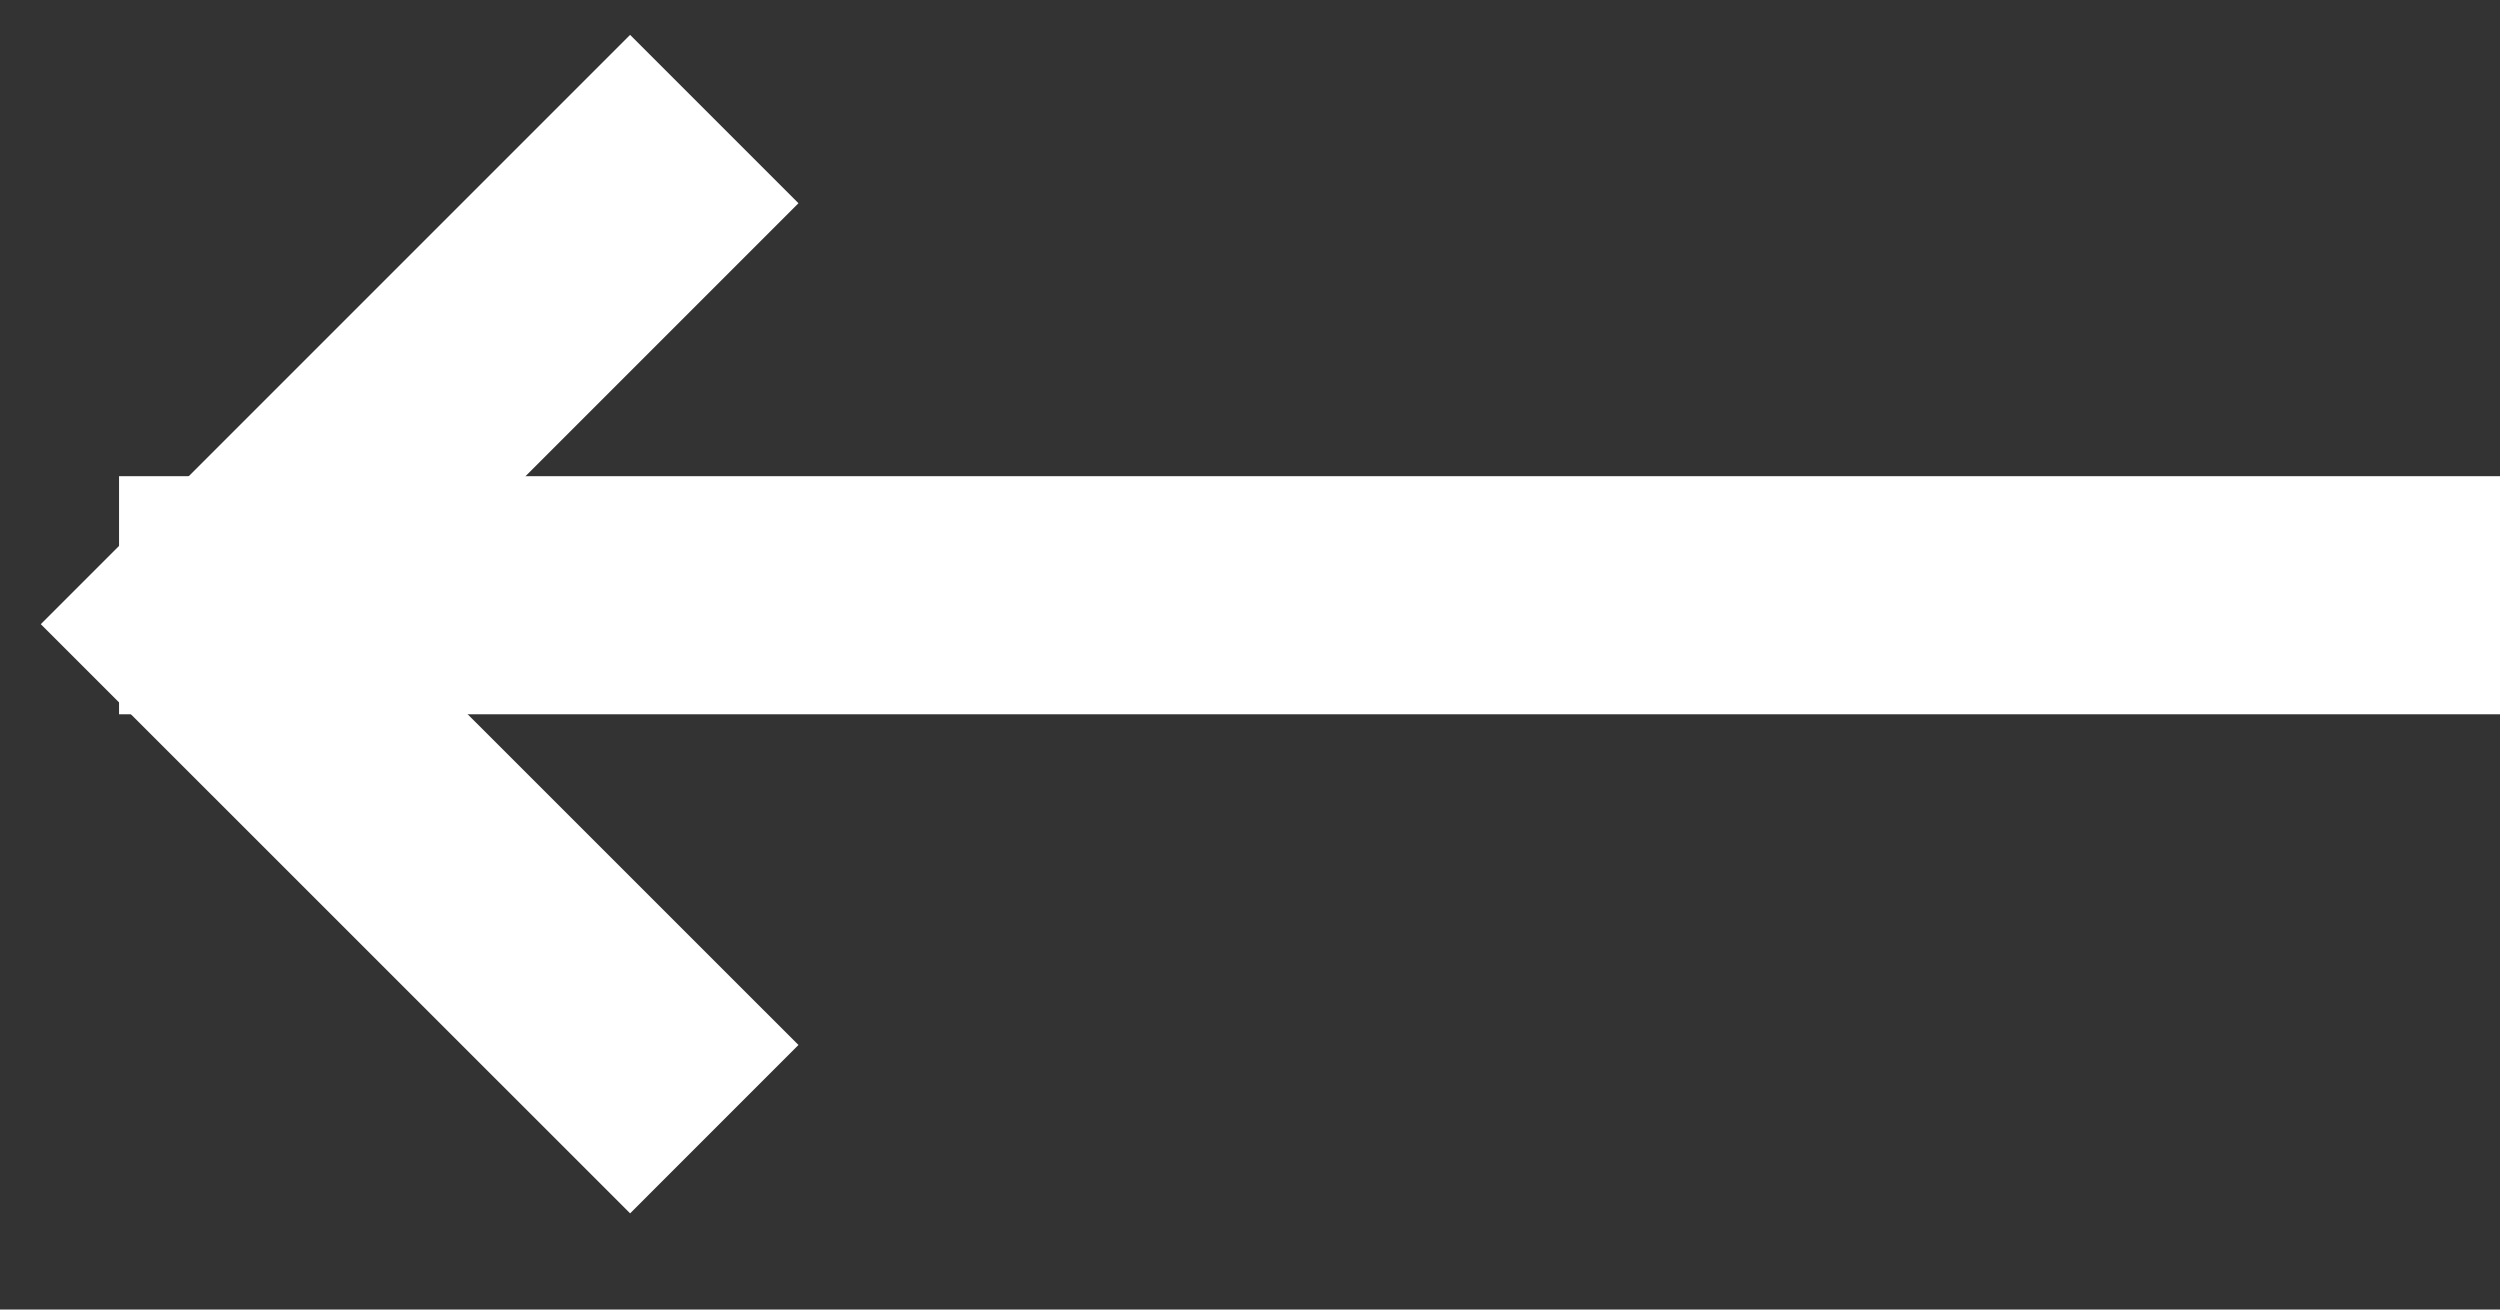 <svg xmlns="http://www.w3.org/2000/svg" width="21" height="11" viewBox="0 0 21 11">
    <rect x="0" y="0" width="21" height="11" fill="#333333" stroke="none"/>
    <g fill="none" fill-rule="evenodd">

        <path fill="#ffffff" d="M21 4H1v2h20z"/>
        <path stroke="#ffffff" stroke-width="2" d="M6 1L1.757 5.243 6 9.485"/>

    </g>
</svg>
